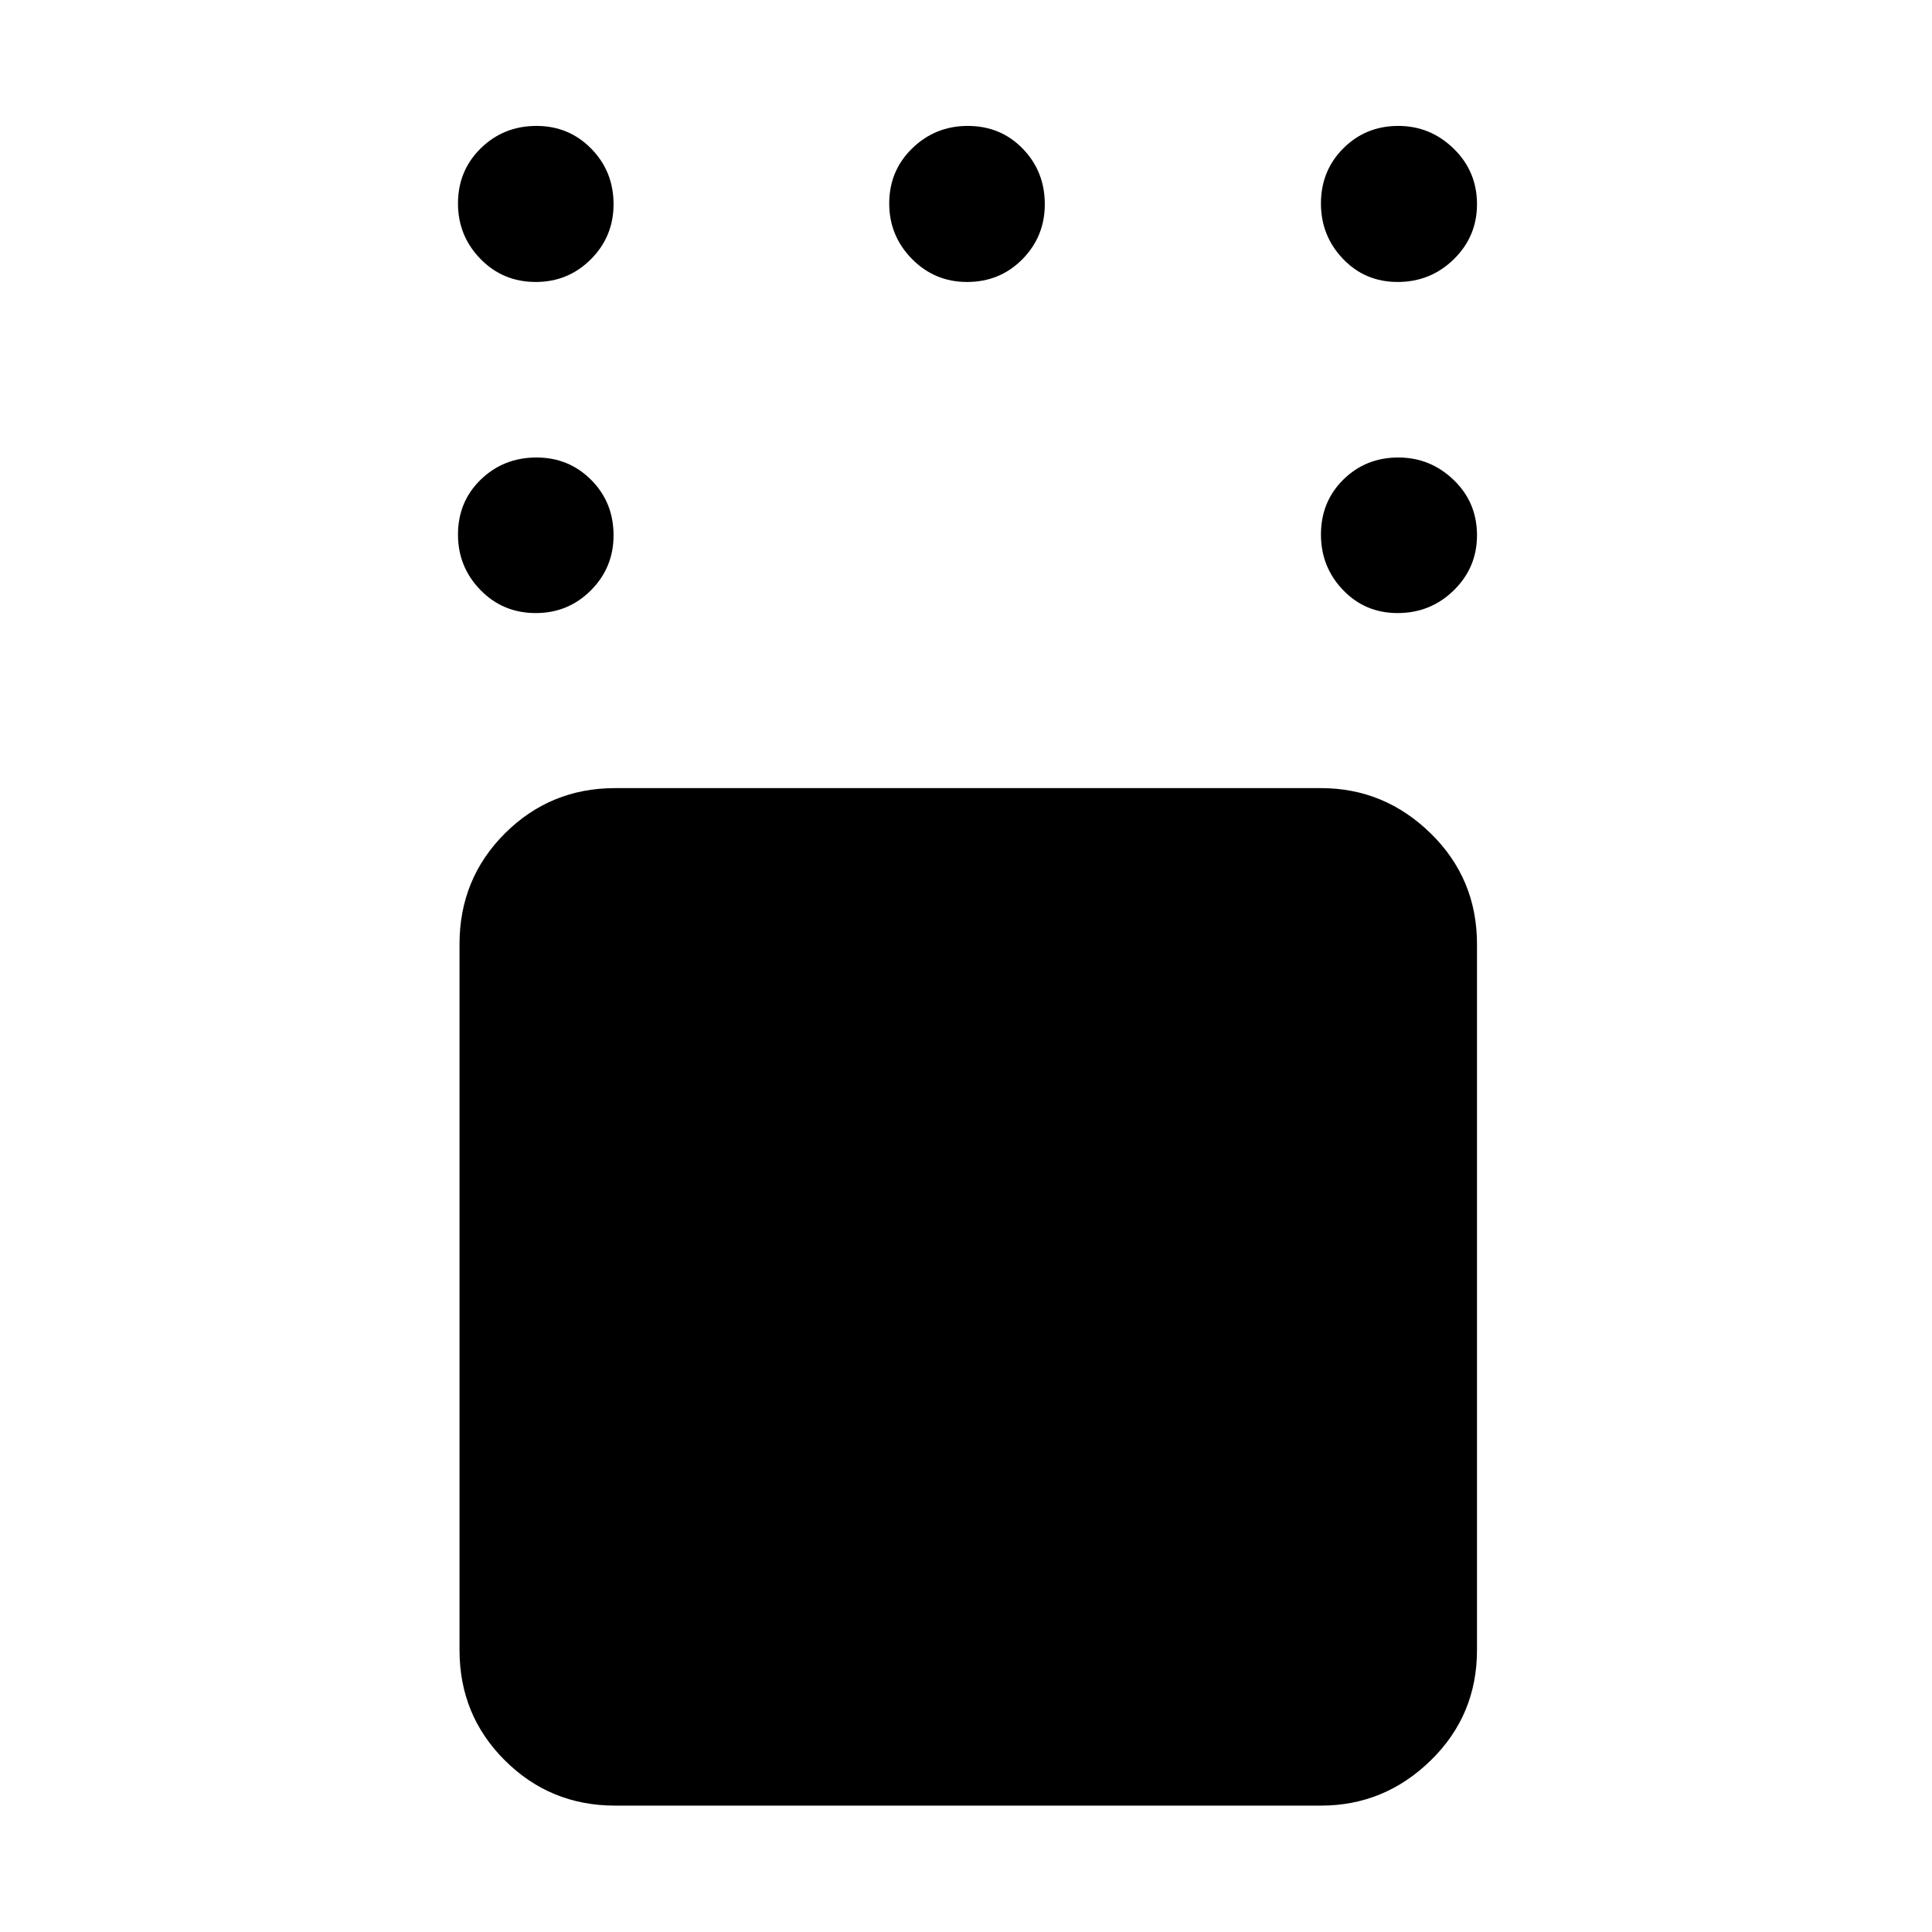 <svg xmlns="http://www.w3.org/2000/svg" height="48" viewBox="0 -960 960 960" width="48"><path d="M305.63-62.8q-32.18 0-54.74-22.44-22.56-22.43-22.56-54.87v-350.74q0-32.53 22.56-55.04 22.56-22.5 54.74-22.5h350.74q31.53 0 54.54 22.5 23 22.51 23 55.04v350.74q0 32.44-23 54.87Q687.9-62.8 656.37-62.8H305.63Zm388.84-592.57q-16.17 0-27.13-11.46-10.97-11.45-10.97-27.55 0-16.34 11.14-27.32 11.13-10.97 27.29-10.97 15.92 0 27.52 11.15 11.59 11.15 11.59 27.49 0 16.1-11.55 27.38-11.54 11.28-27.89 11.28Zm0-164.52q-16.17 0-27.13-11.46-10.97-11.46-10.97-27.53 0-16.32 11.14-27.44 11.13-11.11 27.29-11.11 15.92 0 27.52 11.29 11.59 11.29 11.59 27.61 0 16.07-11.55 27.36-11.54 11.28-27.89 11.28Zm-213.96 0q-16.1 0-27.38-11.46-11.28-11.46-11.28-27.53 0-16.32 11.46-27.44 11.45-11.11 27.55-11.11 16.34 0 27.31 11.29 10.98 11.29 10.98 27.61 0 16.07-11.15 27.36-11.16 11.28-27.49 11.28Zm-214.28 0q-16.34 0-27.5-11.46t-11.16-27.53q0-16.32 11.33-27.44 11.34-11.11 27.68-11.11 16.09 0 27.19 11.29 11.1 11.29 11.1 27.61 0 16.07-11.27 27.36-11.28 11.28-27.37 11.28Zm0 164.52q-16.34 0-27.5-11.46-11.16-11.45-11.16-27.55 0-16.34 11.33-27.32 11.34-10.97 27.68-10.97 16.09 0 27.19 11.15 11.1 11.15 11.1 27.49 0 16.1-11.27 27.38-11.28 11.28-27.37 11.28Z"/></svg>